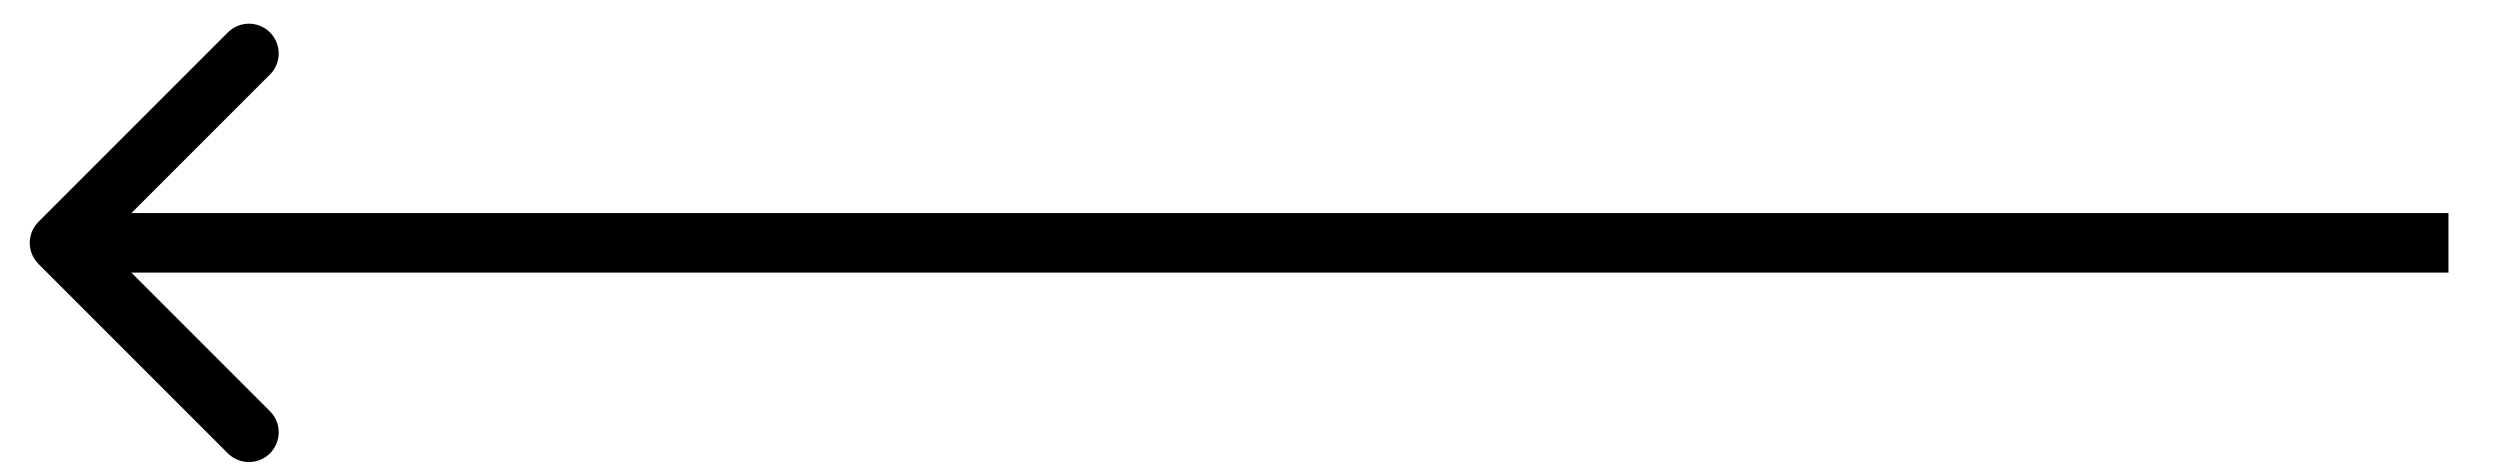 <svg width="42" height="8" viewBox="0 0 42 8" fill="none" xmlns="http://www.w3.org/2000/svg">
<path d="M0.646 3.727C0.451 3.922 0.451 4.238 0.646 4.434L3.828 7.616C4.024 7.811 4.34 7.811 4.536 7.616C4.731 7.42 4.731 7.104 4.536 6.909L1.707 4.08L4.536 1.252C4.731 1.056 4.731 0.74 4.536 0.545C4.34 0.349 4.024 0.349 3.828 0.545L0.646 3.727ZM41.134 3.58L1 3.58V4.58L41.134 4.58V3.58Z" fill="black"/>
</svg>
